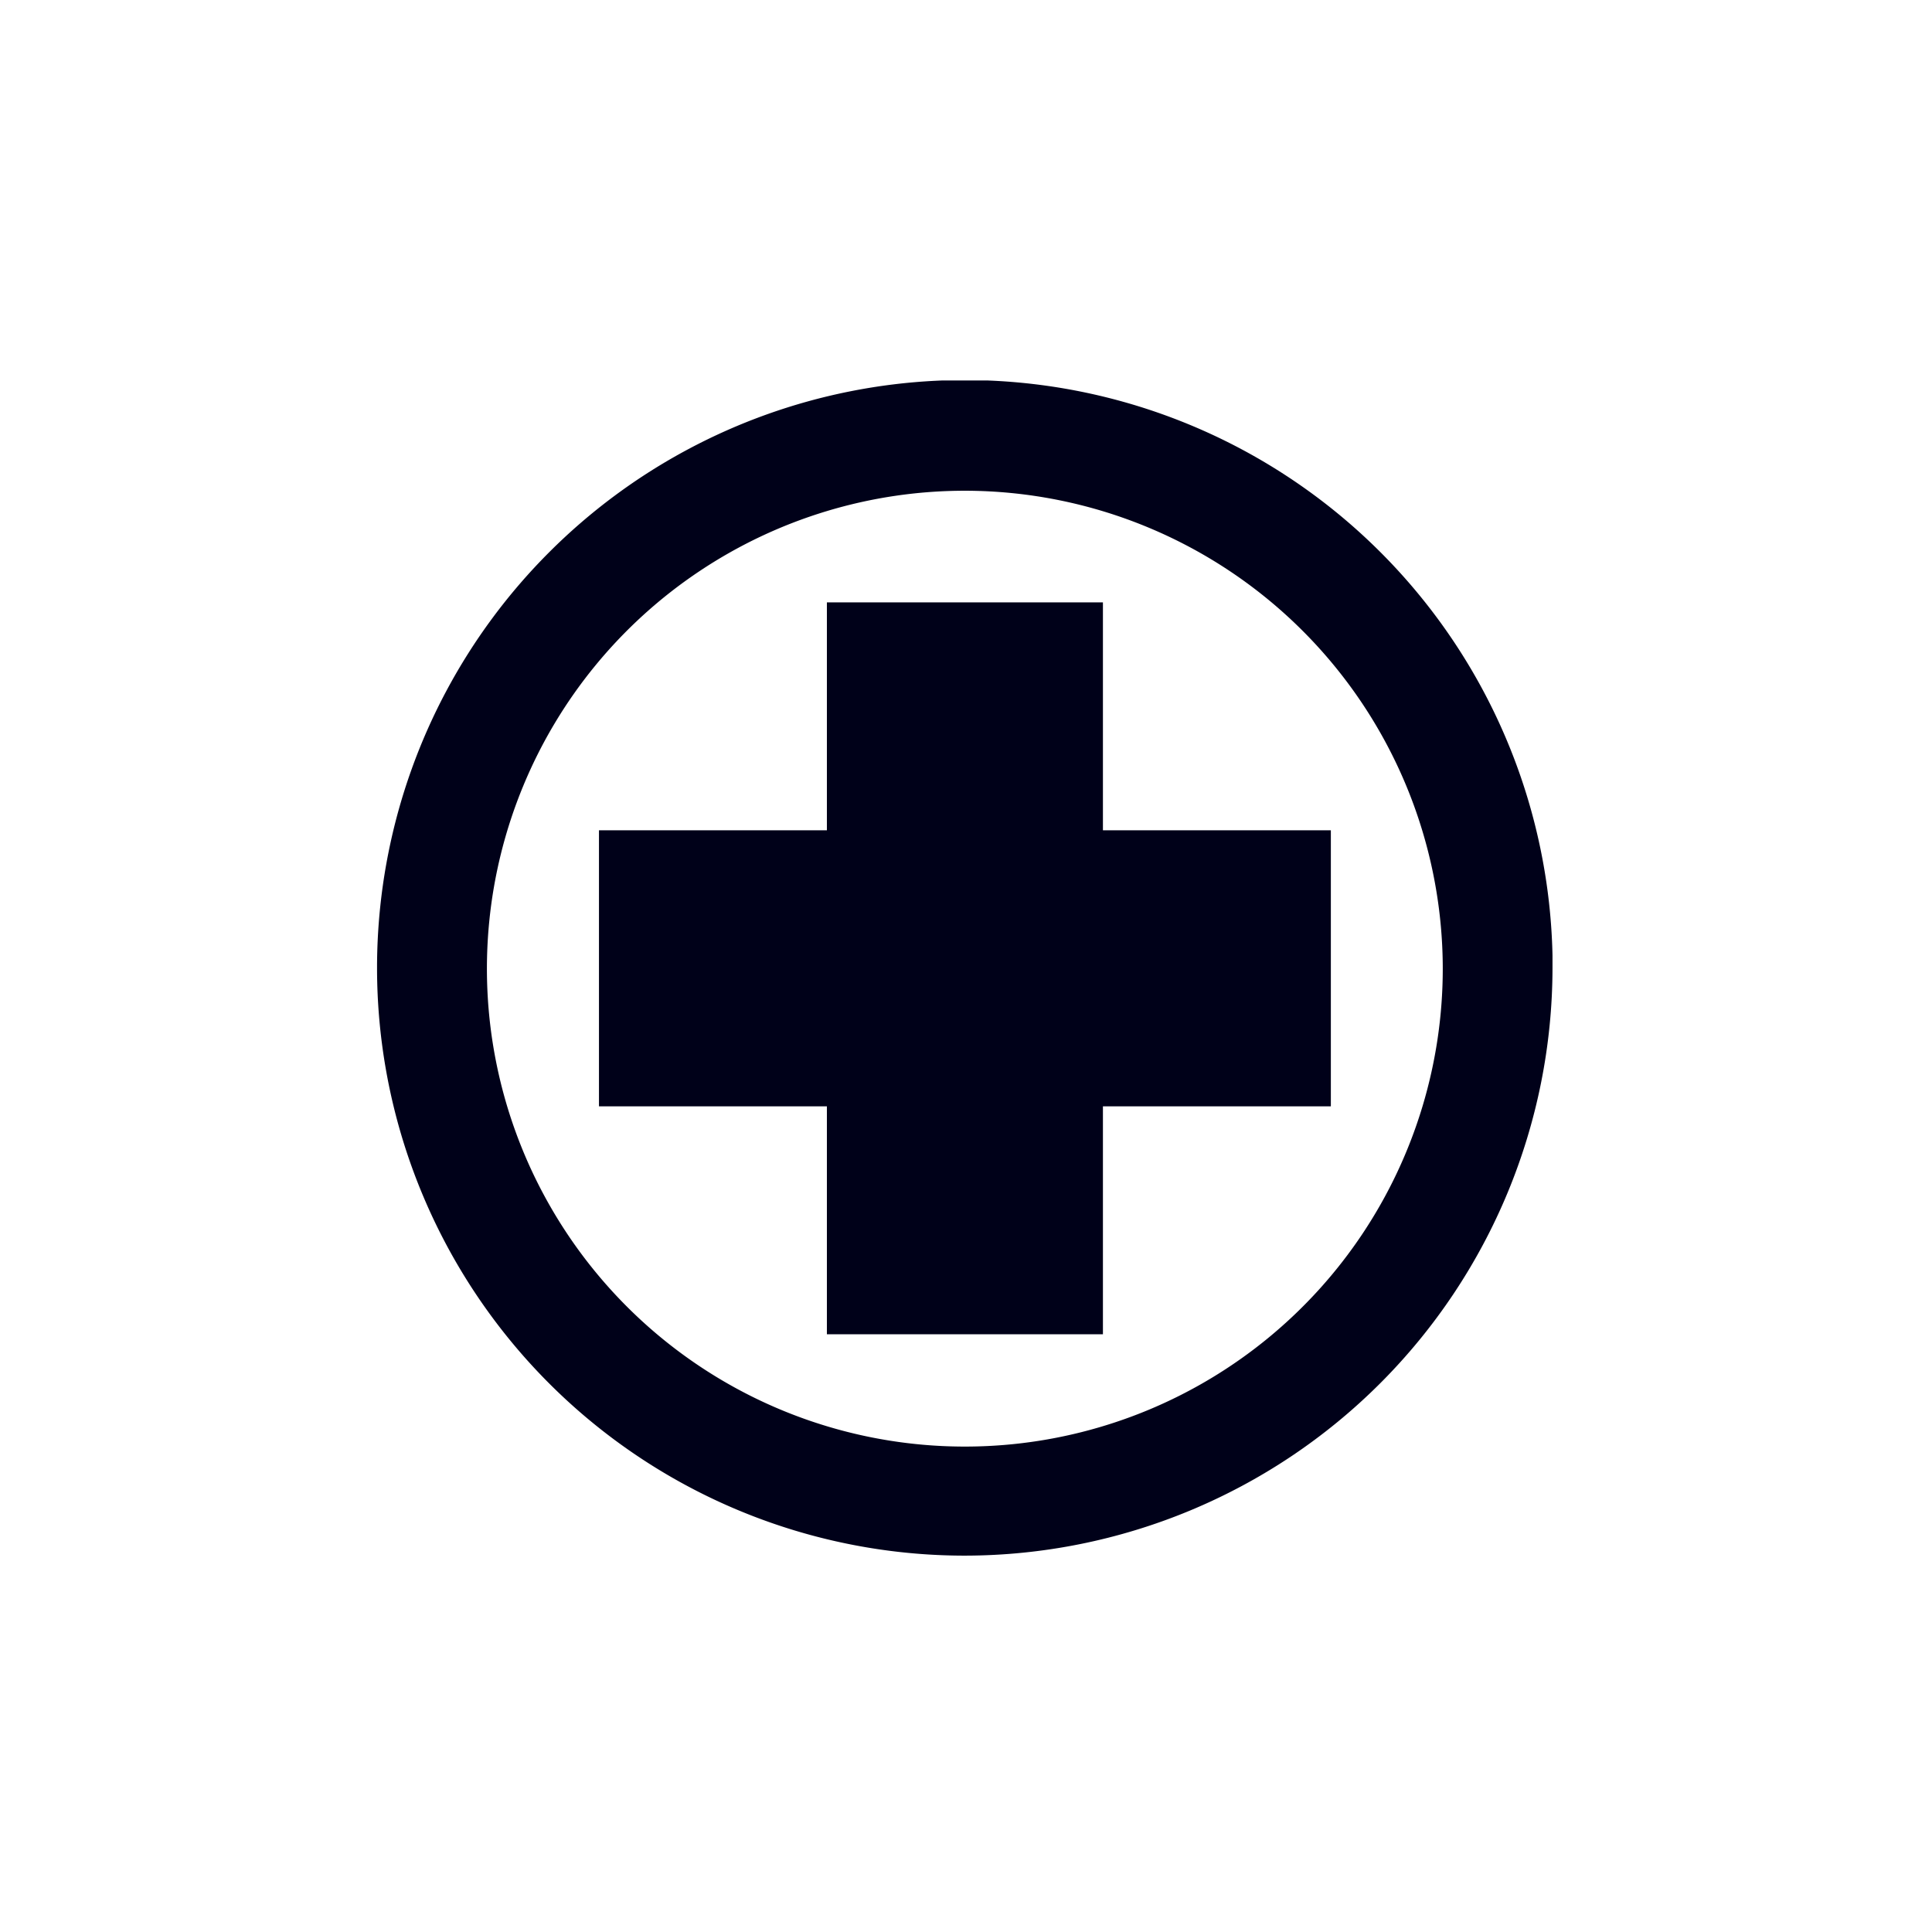 <svg id="zdravotnictvi" xmlns="http://www.w3.org/2000/svg" xmlns:xlink="http://www.w3.org/1999/xlink" viewBox="0 0 141.73 141.73">
  <defs>
    <style>
      .cls-1 {
        fill: none;
      }

      .cls-2 {
        clip-path: url(#clip-path);
      }

      .cls-3 {
        fill: #000119;
      }
    </style>
    <clipPath id="clip-path">
      <rect class="cls-1" x="27.66" y="27.91" width="86.23" height="86.24"/>
    </clipPath>
  </defs>
  <title>zdravotnictvi</title>
  <g class="cls-2">
    <path class="cls-3" d="M97.63,81.16V60.91H80.91V44.19H60.66V60.91H43.94V81.16H60.66V97.88H80.91V81.16ZM105.84,71A35.06,35.06,0,1,1,70.78,36,35.09,35.09,0,0,1,105.84,71m8.06,0a43.12,43.12,0,1,0-43.11,43.12A43.16,43.16,0,0,0,113.89,71"/>
  </g>
</svg>
